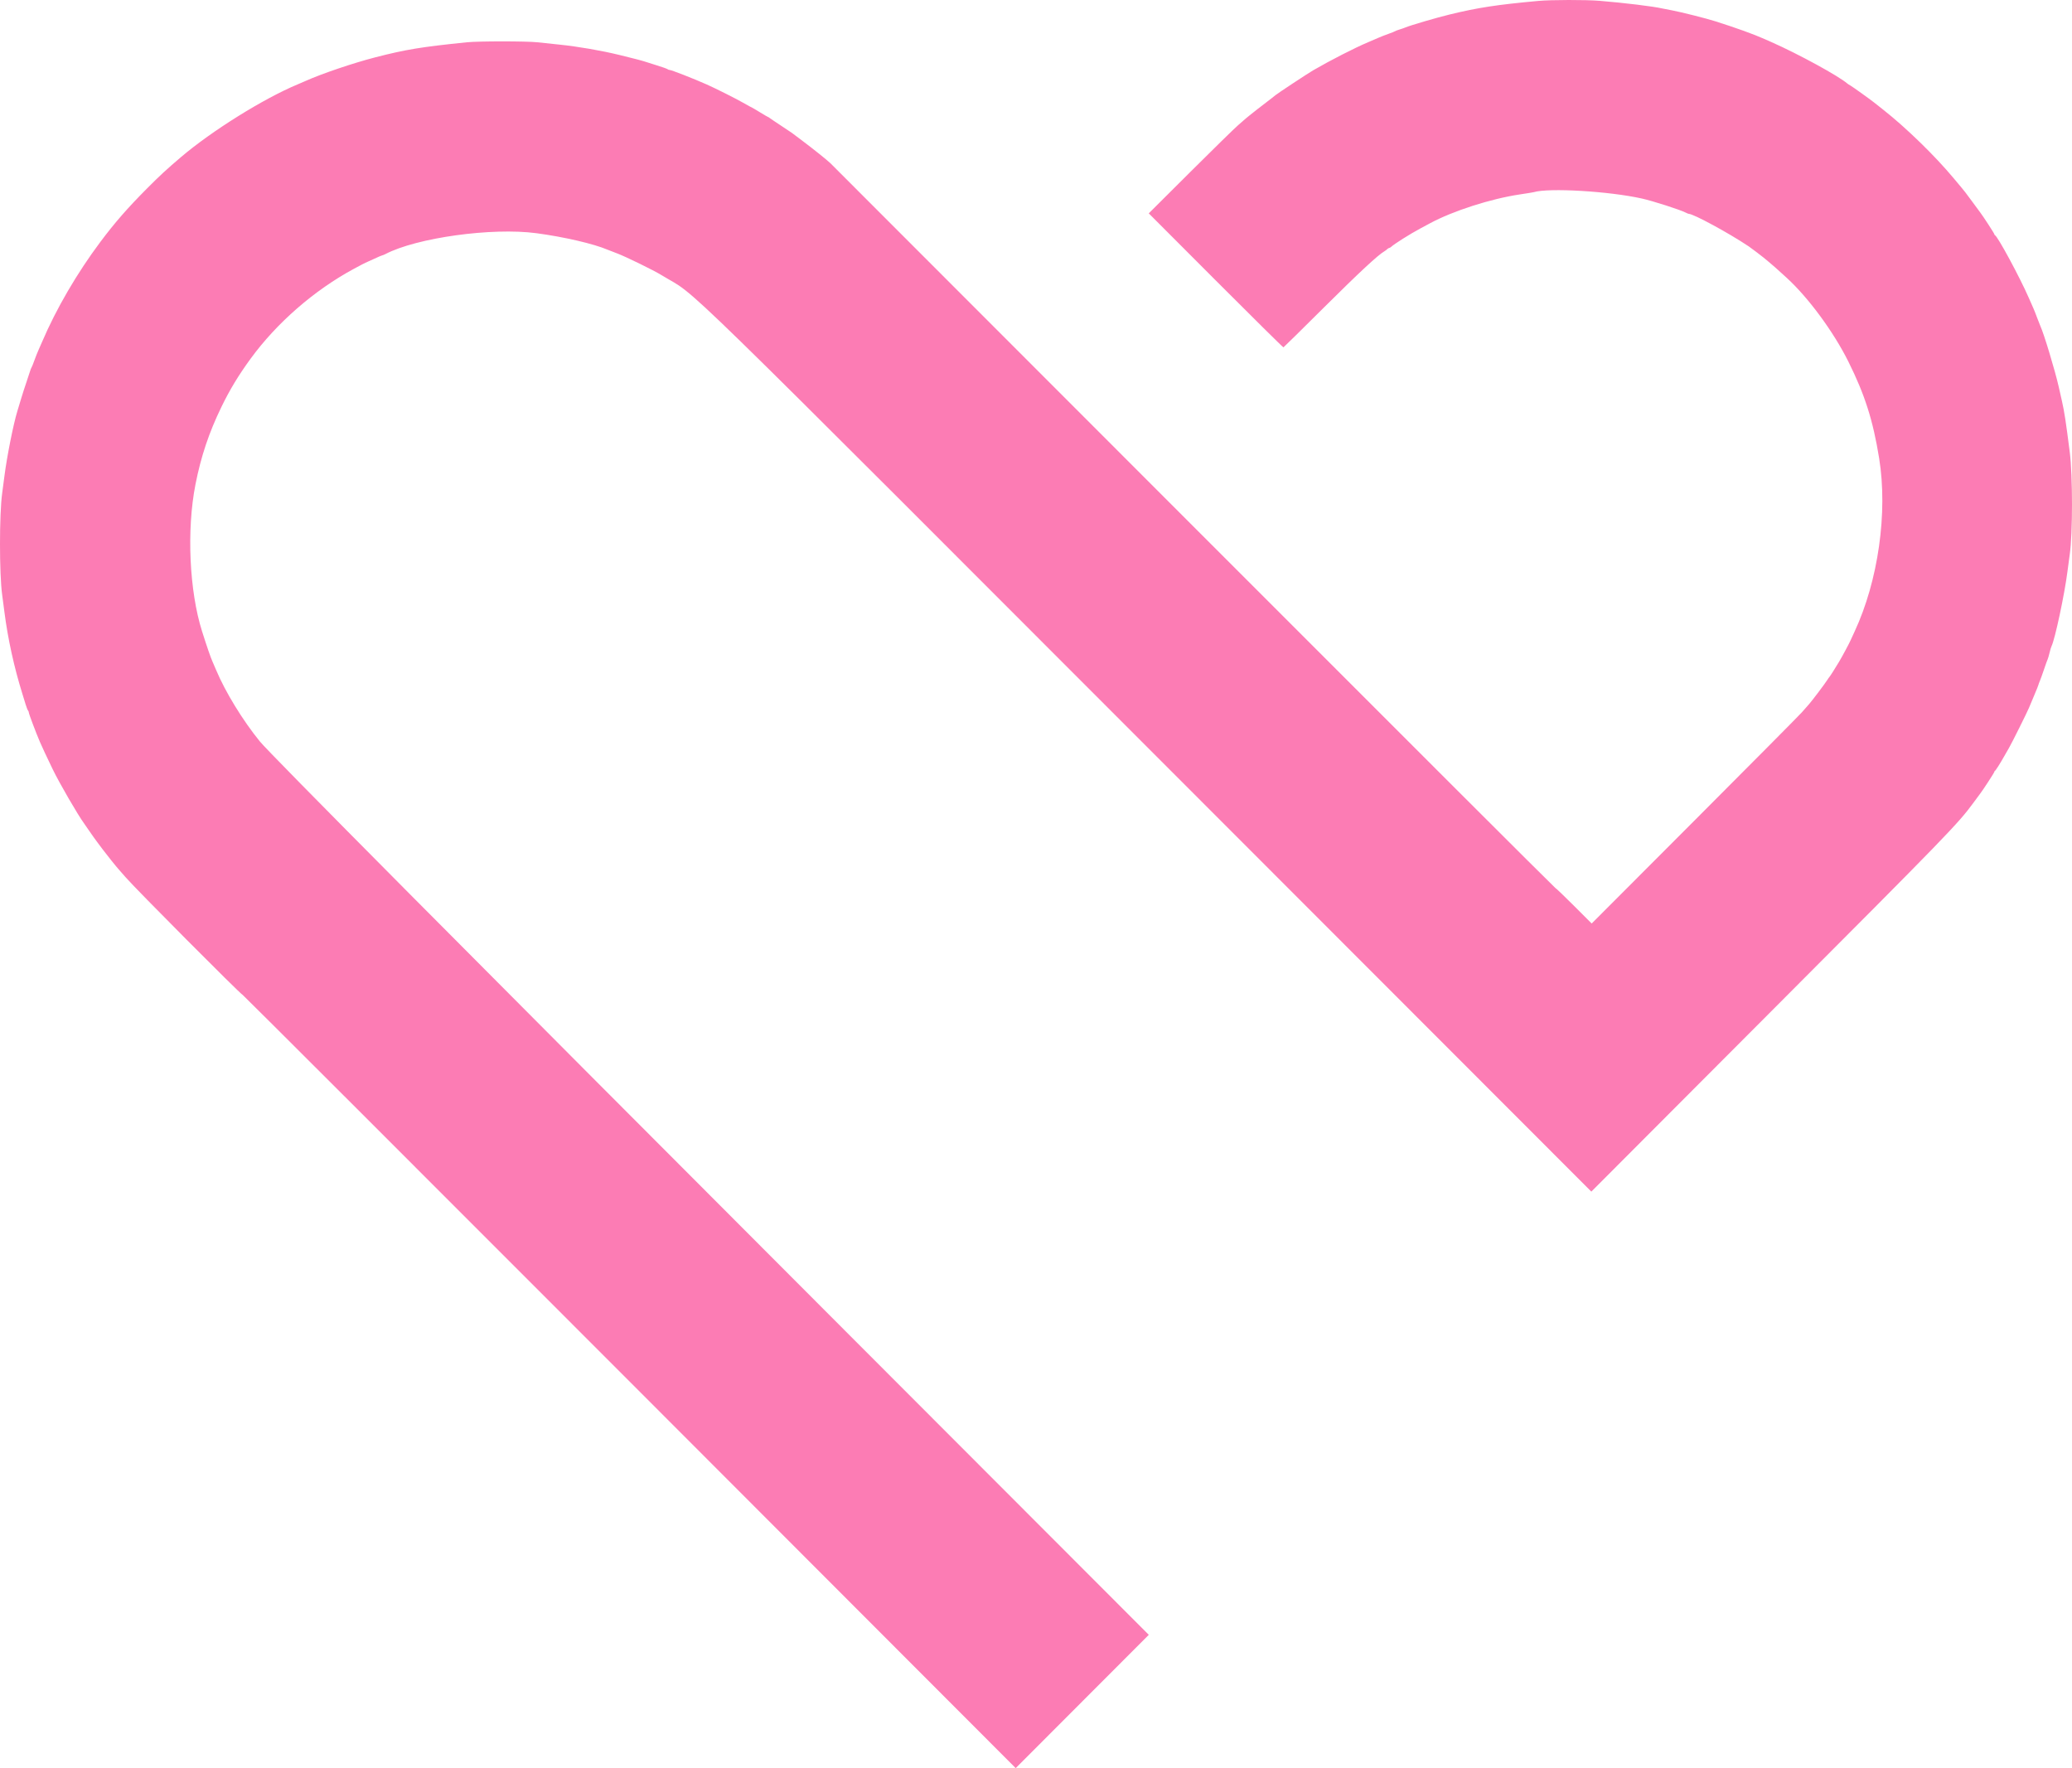 <svg width="552" height="471" viewBox="0 0 552 471" fill="none" xmlns="http://www.w3.org/2000/svg">
<path fill-rule="evenodd" clip-rule="evenodd" d="M409.837 0.244C398.752 1.259 393.748 2.026 386.159 3.872C382.536 4.753 375.681 6.766 374.381 7.329C374.112 7.447 373.449 7.675 372.909 7.838C372.37 8 371.817 8.21 371.683 8.304C371.548 8.4 370.72 8.731 369.843 9.041C368.966 9.352 367.806 9.804 367.266 10.046C366.726 10.29 365.456 10.836 364.444 11.262C360.95 12.73 354.45 16.055 349.845 18.726C348.391 19.571 340.134 25.019 339.765 25.379C339.619 25.521 339.196 25.858 338.826 26.128C337.506 27.093 332.258 31.21 331.832 31.615C331.595 31.84 330.692 32.628 329.828 33.367C328.962 34.104 323.255 39.686 317.146 45.77L306.041 56.835L323.894 74.715C333.713 84.549 341.825 92.567 341.921 92.534C342.016 92.5 346.93 87.663 352.84 81.783C362.043 72.631 367.141 67.893 368.825 66.934C369.047 66.808 369.375 66.559 369.553 66.38C369.732 66.204 369.973 66.058 370.087 66.058C370.203 66.058 370.448 65.92 370.628 65.75C371.504 64.938 375.63 62.341 378.43 60.84C379.442 60.298 380.547 59.705 380.884 59.522C387.021 56.2 397.173 52.936 404.93 51.787C406.751 51.517 408.408 51.247 408.61 51.187C412.611 49.985 428.71 50.938 437.441 52.892C440.376 53.548 447.643 55.884 449.068 56.628C449.42 56.813 449.797 56.964 449.906 56.965C451.167 56.975 460.574 62.079 465.871 65.627C466.467 66.028 469.502 68.32 469.856 68.637C470.006 68.773 470.606 69.27 471.188 69.743C472.22 70.581 473.362 71.595 476.054 74.063C481.808 79.338 488.459 88.378 492.401 96.28C496.803 105.106 498.992 111.976 500.623 122.081C502.956 136.544 500.381 154.705 494.076 168.249C493.737 168.978 493.253 170.027 493.003 170.583C492.544 171.601 490.796 174.856 489.927 176.311C488.933 177.977 487.522 180.199 487.382 180.315C487.304 180.383 487.03 180.77 486.777 181.175C486.188 182.118 482.809 186.597 481.957 187.565C481.599 187.97 480.723 188.965 480.009 189.776C479.295 190.587 466.408 203.571 451.373 218.629L424.036 246.008L419.326 241.297C416.736 238.706 414.519 236.584 414.401 236.584C414.282 236.584 370.851 193.212 317.888 140.202C264.924 87.193 221.408 43.649 221.187 43.439C220.272 42.575 216.678 39.696 214.036 37.712C212.484 36.546 211.105 35.506 210.969 35.401C210.834 35.296 209.51 34.412 208.024 33.437C206.54 32.462 205.192 31.553 205.029 31.416C204.866 31.277 204.681 31.166 204.618 31.166C204.554 31.166 203.603 30.612 202.504 29.938C201.405 29.261 200.467 28.708 200.422 28.708C200.375 28.708 199.263 28.1 197.95 27.356C195.839 26.157 190.672 23.564 188.273 22.498C184.722 20.921 178.874 18.635 178.39 18.635C178.212 18.635 177.96 18.539 177.833 18.425C177.705 18.308 176.44 17.859 175.023 17.425C173.607 16.991 172.171 16.536 171.834 16.415C171.208 16.191 168.601 15.512 165.086 14.657C160.121 13.448 154.045 12.4 149.015 11.881C147.058 11.68 144.442 11.403 143.202 11.266C140.272 10.942 127.517 10.942 124.355 11.265C112.193 12.506 108.104 13.18 99.929 15.286C94.1 16.789 85.718 19.629 81.417 21.561C80.877 21.803 79.938 22.208 79.331 22.461C70.222 26.253 56.443 34.842 48.17 41.886C44.376 45.116 42.56 46.794 39.195 50.176C33.961 55.436 30.603 59.281 26.743 64.435C20.54 72.721 14.974 82.259 11.243 90.998C11.069 91.403 10.655 92.343 10.322 93.086C9.988 93.83 9.46 95.157 9.149 96.035C8.837 96.913 8.503 97.743 8.405 97.879C8.307 98.013 8.112 98.511 7.973 98.984C7.834 99.456 7.394 100.784 7 101.933C6.603 103.081 5.981 105.017 5.616 106.232C5.251 107.449 4.794 108.964 4.6 109.6C3.559 113.01 1.846 121.625 1.189 126.75C0.99 128.304 0.714 130.404 0.575 131.418C-0.192 137.029 -0.192 152.837 0.575 158.447C0.714 159.46 0.99 161.562 1.189 163.116C2.091 170.148 3.769 177.793 5.934 184.739C6.208 185.617 6.616 186.944 6.841 187.687C7.066 188.431 7.348 189.144 7.468 189.273C7.588 189.4 7.684 189.653 7.684 189.833C7.684 190.162 9.644 195.343 10.635 197.639C11.255 199.073 12.44 201.609 14.024 204.887C15.824 208.615 20.763 217.132 22.463 219.439C22.634 219.672 23.272 220.593 23.878 221.486C24.486 222.378 25.425 223.693 25.965 224.405C26.505 225.118 27.167 226.002 27.437 226.37C28.275 227.512 31.132 231.07 31.627 231.588C31.887 231.859 32.703 232.791 33.44 233.657C35.85 236.488 64.105 264.884 64.679 265.053C64.844 265.101 111.241 311.459 167.785 368.071L270.593 471L288.32 453.245L306.048 435.492L225.919 355.266C121.338 250.556 71.868 200.749 69.236 197.516C64.664 191.899 60.015 184.309 57.574 178.473C57.234 177.662 56.806 176.668 56.622 176.261C56.129 175.173 55.136 172.299 53.84 168.209C50.431 157.455 49.692 141.154 52.066 129.084C53.538 121.597 55.645 115.296 58.967 108.444C61.209 103.819 63.507 100.019 66.754 95.567C73.741 85.991 83.695 77.325 94.274 71.61C95.924 70.718 97.316 69.99 97.367 69.99C97.418 69.99 98.398 69.547 99.544 69.006C100.691 68.466 101.719 68.023 101.828 68.022C101.938 68.02 102.319 67.868 102.674 67.682C111.009 63.327 131.069 60.552 142.88 62.119C150.219 63.094 158.189 64.942 161.896 66.531C162.167 66.646 163.325 67.095 164.473 67.527C166.726 68.377 174.134 72 176.128 73.228C186.978 79.907 172.679 65.963 325.184 218.586L423.946 317.427L471.941 269.327C518.884 222.281 521.624 219.453 525.732 213.856C526.624 212.64 527.442 211.534 527.548 211.399C528.234 210.532 531.293 205.83 531.293 205.646C531.293 205.522 531.375 205.384 531.476 205.338C531.667 205.254 532.87 203.358 533.937 201.461C534.275 200.859 534.847 199.865 535.207 199.25C535.939 198.001 540.083 189.689 540.544 188.544C540.705 188.14 541.341 186.629 541.954 185.184C542.568 183.74 543.069 182.485 543.069 182.396C543.069 182.306 543.223 181.885 543.41 181.459C543.597 181.033 544.102 179.634 544.533 178.35C544.964 177.066 545.402 175.85 545.505 175.647C545.609 175.445 545.835 174.671 546.009 173.927C546.182 173.184 546.418 172.393 546.532 172.169C547.444 170.398 550.019 158.329 550.798 152.181C551.002 150.559 551.275 148.514 551.405 147.636C552.196 142.248 552.199 126.711 551.408 120.484C550.378 112.367 549.969 109.693 549.324 106.847C549.124 105.968 548.738 104.255 548.463 103.038C547.491 98.722 544.476 88.747 543.562 86.821C543.434 86.551 543.054 85.58 542.717 84.665C542.382 83.751 541.947 82.645 541.751 82.208C541.555 81.772 540.984 80.475 540.482 79.326C538.071 73.814 532.222 62.987 531.478 62.658C531.376 62.614 531.293 62.476 531.293 62.351C531.293 62.169 528.295 57.558 527.552 56.597C527.449 56.462 526.51 55.191 525.467 53.772C523.672 51.329 523.152 50.647 522.581 49.997C522.447 49.844 521.508 48.722 520.496 47.507C515.514 41.525 507.876 34.09 501.726 29.238C500.511 28.28 499.408 27.407 499.272 27.299C498.237 26.474 493.466 23.053 493.008 22.808C492.691 22.638 492.316 22.397 492.172 22.273C489.841 20.246 479.106 14.384 471.853 11.178C471.347 10.955 470.574 10.612 470.135 10.418C467.114 9.08 462.697 7.486 456.947 5.66C454.529 4.893 447.935 3.228 445.495 2.77C444.303 2.548 443.109 2.314 442.838 2.252C440.452 1.699 432.761 0.762 426.154 0.219C422.48 -0.084 413.256 -0.07 409.837 0.244Z" fill="#FC7CB4"/>
</svg>
